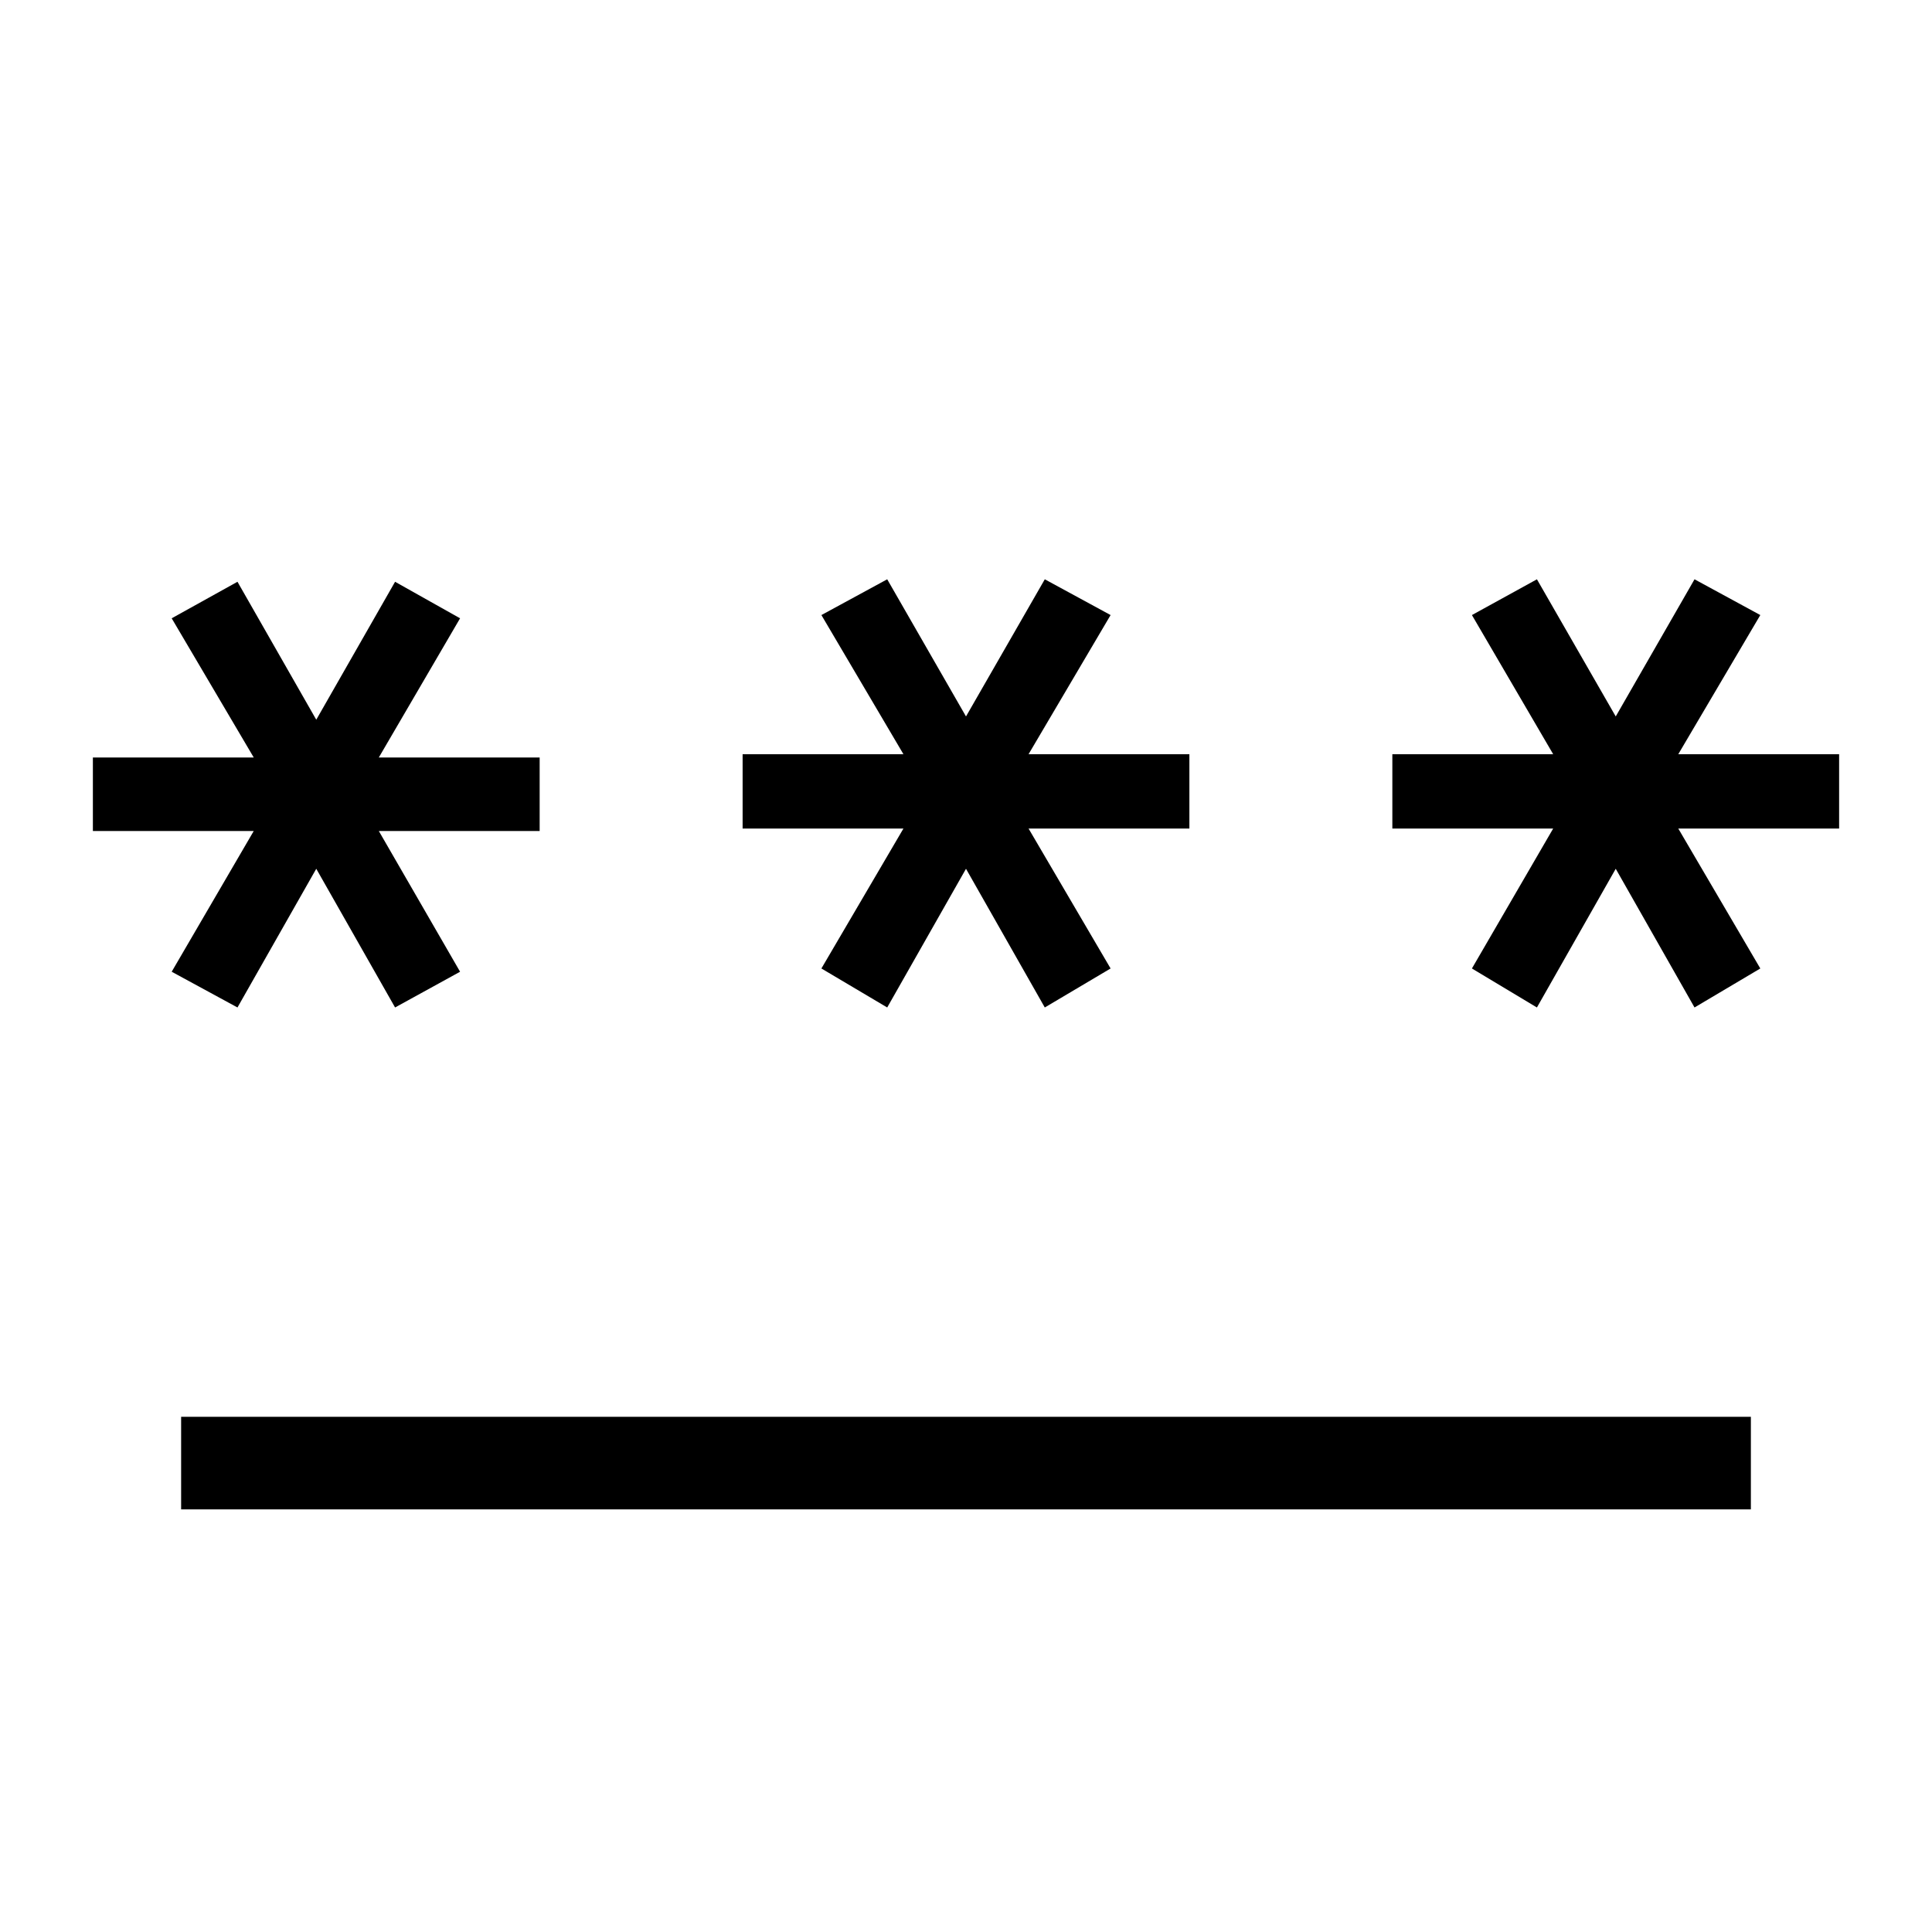 <svg xmlns="http://www.w3.org/2000/svg" width="48" height="48" viewBox="0 -960 960 960"><path d="M90-210v-46h780v46H90Zm28-249.39-32.69-17.76 40.77-69.93H46.15v-36.53h79.93l-40.77-69.16L118-670.92l39.15 68.54 39.16-68.54 32.3 18.15-40.38 69.16h79.92v36.53h-79.92l40.38 69.93-32.3 17.76-39.16-68.92L118-459.39Zm322.85 0-32.7-19.38 40.77-69.54H369v-36.92h79.92l-40.77-69.15 32.7-17.77L480-604l39.15-68.15 32.7 17.77-40.77 69.15H591v36.92h-79.92l40.77 69.54-32.7 19.38L480-528.31l-39.15 68.92Zm322.84 0-32.3-19.38 40.38-69.54h-79.92v-36.92h79.92l-40.38-69.15 32.3-17.77L802.85-604 842-672.15l32.69 17.77-40.77 69.15h79.93v36.92h-79.93l40.77 69.54L842-459.39l-39.15-68.92-39.16 68.92Z"/></svg>